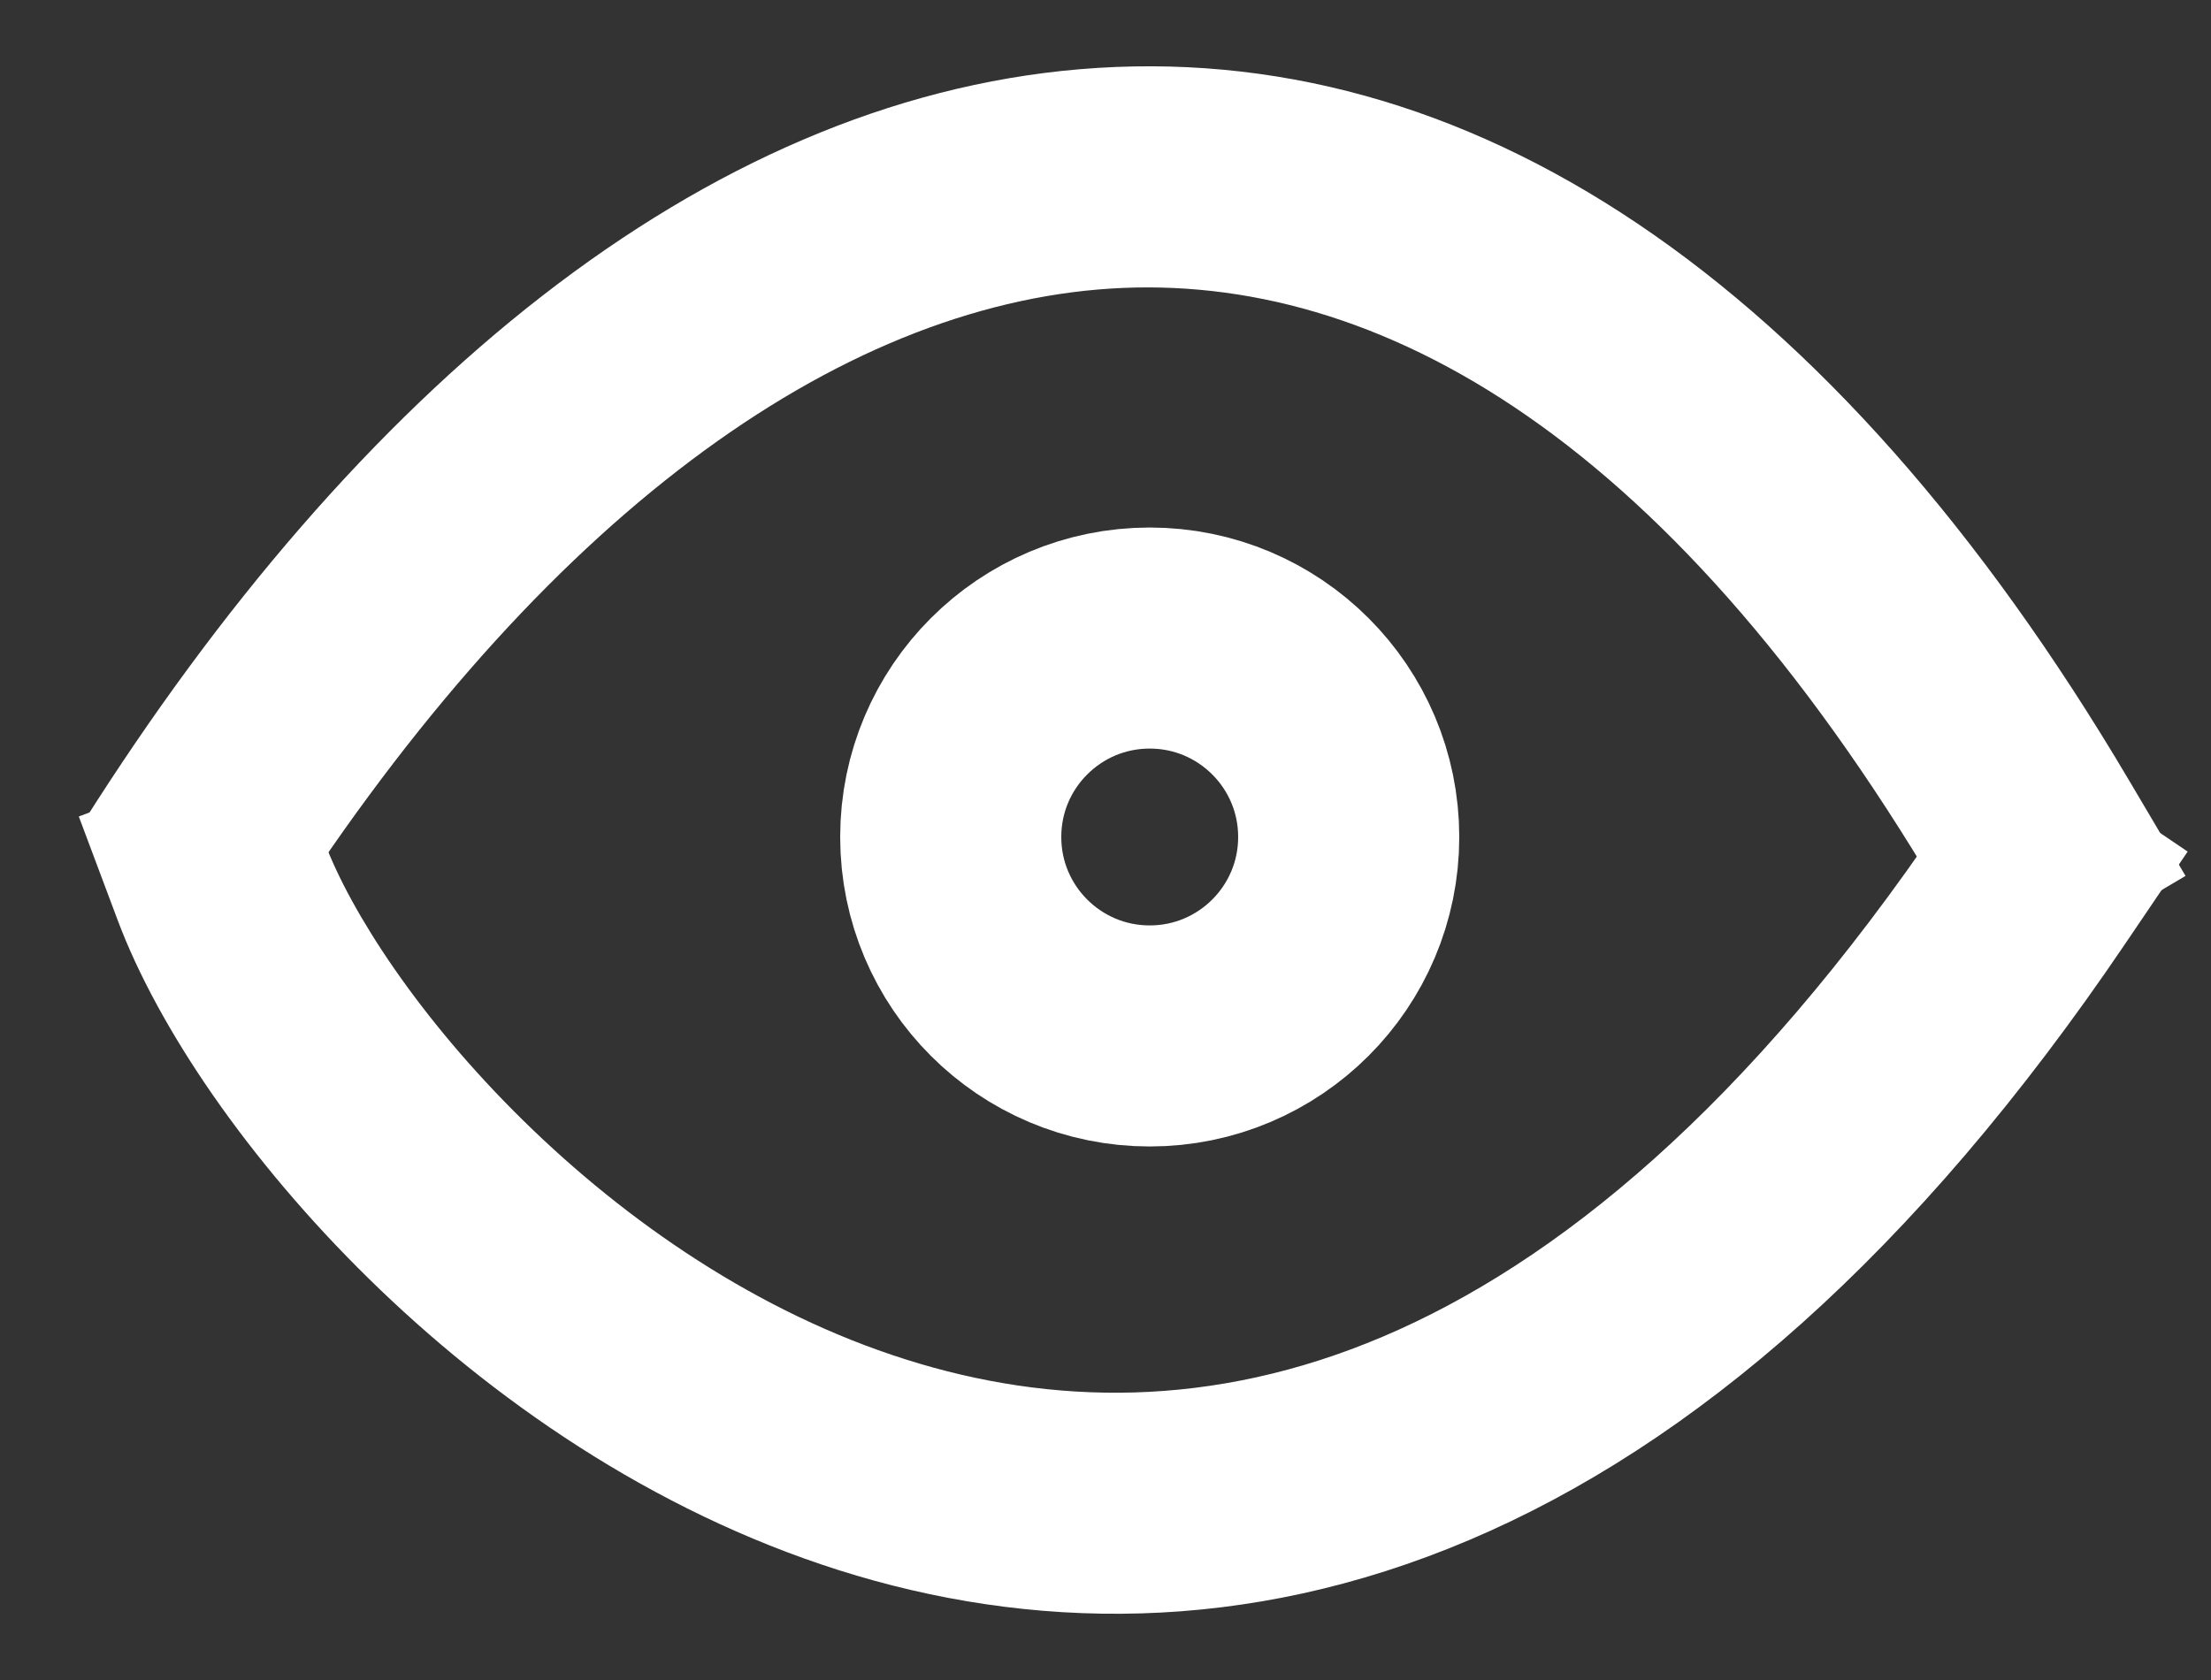 <svg width="25" height="19" viewBox="0 0 25 19" fill="none" xmlns="http://www.w3.org/2000/svg">
<rect x="0" y="0" width="25" height="19" fill="#333333" stroke="none"/>
<circle cx="13" cy="9.466" r="2.25" stroke="#FFFFFF" stroke-width="2.5"/>
<path d="M21.924 10.102L22.56 11.178L24.712 9.906L24.076 8.83L21.924 10.102ZM3.057 10.633C5.974 6.015 9.307 3.538 12.418 3.274C15.423 3.019 18.793 4.803 21.924 10.102L24.076 8.83C20.707 3.128 16.577 0.413 12.207 0.783C7.943 1.144 4.026 4.417 0.943 9.298L3.057 10.633Z" fill="#FFFFFF"/>
<path d="M3.67 9.527L3.232 8.357L0.891 9.234L1.33 10.405L3.67 9.527ZM24.035 10.666L24.736 9.631L22.665 8.23L21.965 9.266L24.035 10.666ZM1.33 10.405C1.785 11.62 2.802 13.119 4.167 14.458C5.543 15.809 7.36 17.084 9.485 17.758C11.632 18.438 14.076 18.495 16.615 17.416C19.135 16.346 21.644 14.202 24.035 10.666L21.965 9.266C19.756 12.53 17.59 14.286 15.638 15.116C13.705 15.937 11.88 15.894 10.24 15.374C8.577 14.848 7.088 13.823 5.918 12.674C4.735 11.513 3.965 10.312 3.67 9.527L1.33 10.405Z" fill="#FFFFFF"/>
</svg>
